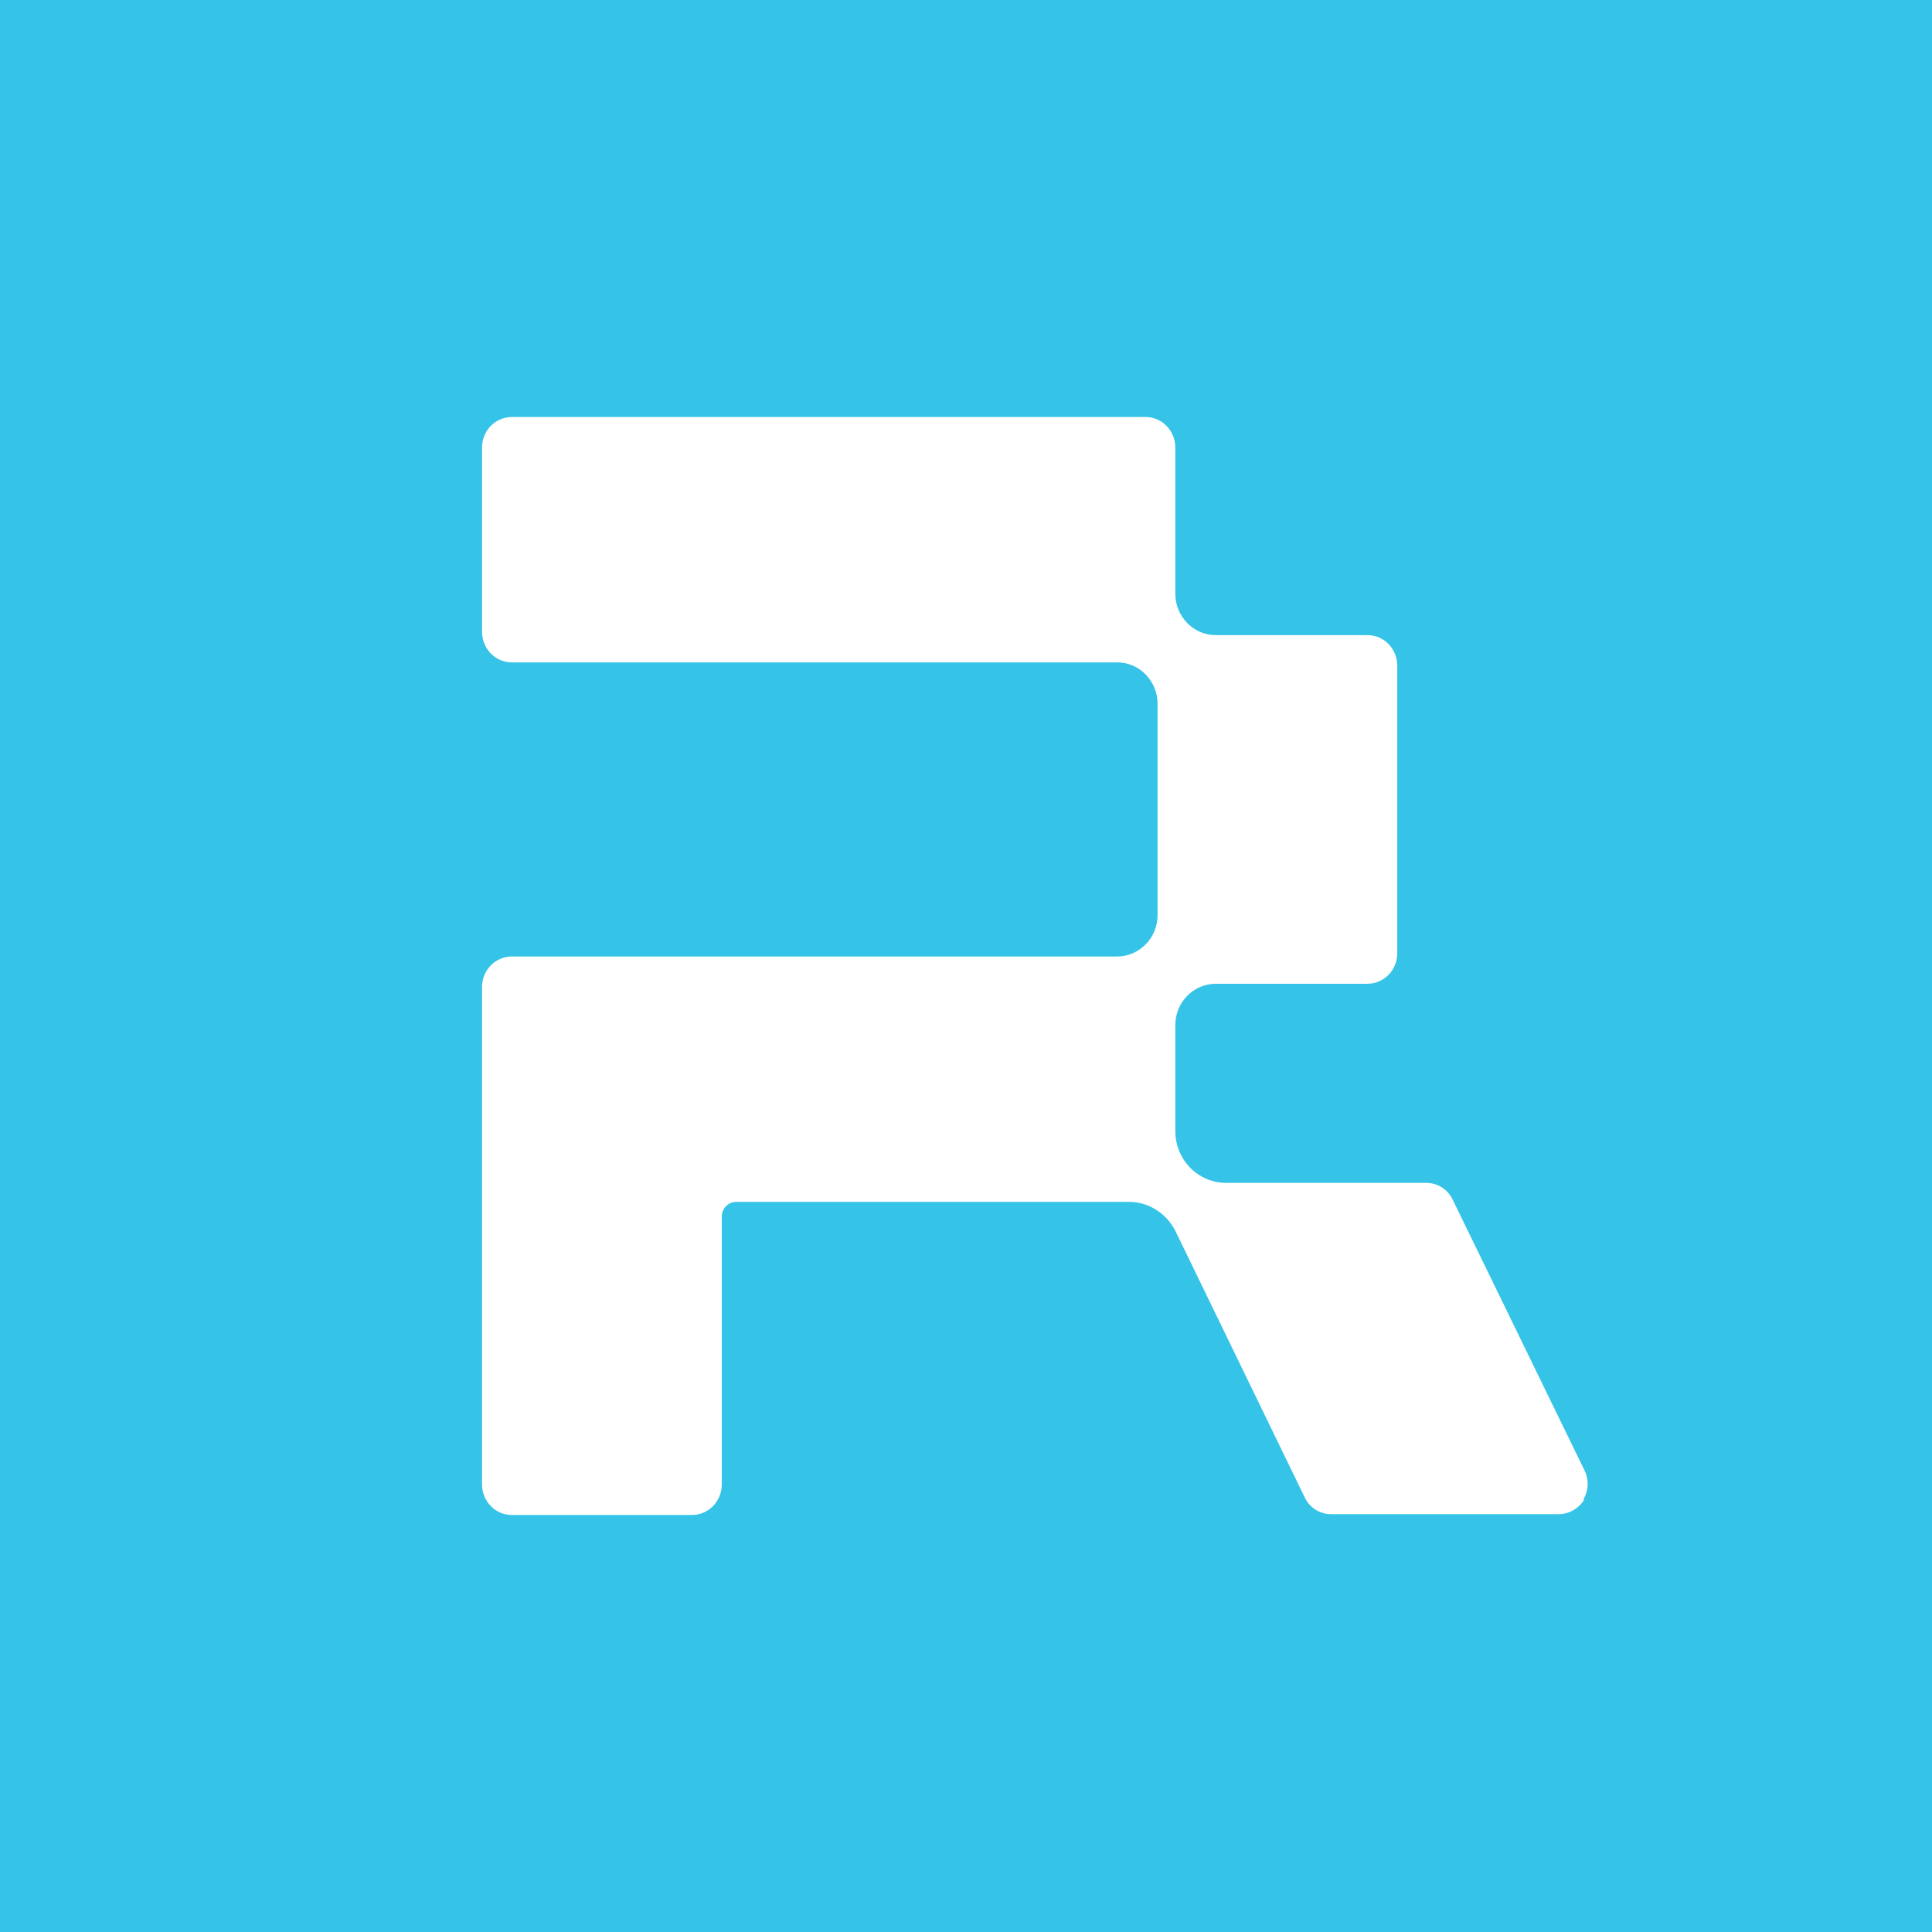 <svg xmlns="http://www.w3.org/2000/svg" width="505" height="505" fill="none">
  <path fill="#35C4E7" d="M0 0h505v505H0z"/>
  <path fill="#fff" d="M414.169 391.897c-1.477 2.375-4.008 3.887-6.751 3.887h-59.49c-2.953 0-5.696-1.728-6.962-4.535l-33.753-69.536c-2.32-4.535-6.962-7.559-12.025-7.559H192.452c-2.11 0-3.797 1.728-3.797 3.887v69.969c0 4.535-3.587 7.99-7.806 7.99h-47.044c-4.43 0-7.805-3.671-7.805-7.99V258.007c0-4.535 3.586-7.99 7.805-7.99h158.219c5.696 0 10.548-4.751 10.548-10.798v-55.284c0-5.83-4.641-10.797-10.548-10.797H133.805c-4.43 0-7.805-3.671-7.805-7.991V116.99c0-4.535 3.586-7.99 7.805-7.99h165.603c4.43 0 7.805 3.671 7.805 7.99v38.224c0 5.83 4.641 10.797 10.548 10.797h39.66c4.43 0 7.806 3.671 7.806 7.991v75.151c0 4.535-3.587 7.99-7.806 7.99h-39.66c-5.696 0-10.548 4.751-10.548 10.798v27.641c0 7.559 5.907 13.605 13.29 13.605h52.318c2.953 0 5.696 1.728 6.962 4.535l34.386 70.617c1.266 2.591 1.055 5.398-.422 7.774z"/>
</svg>

